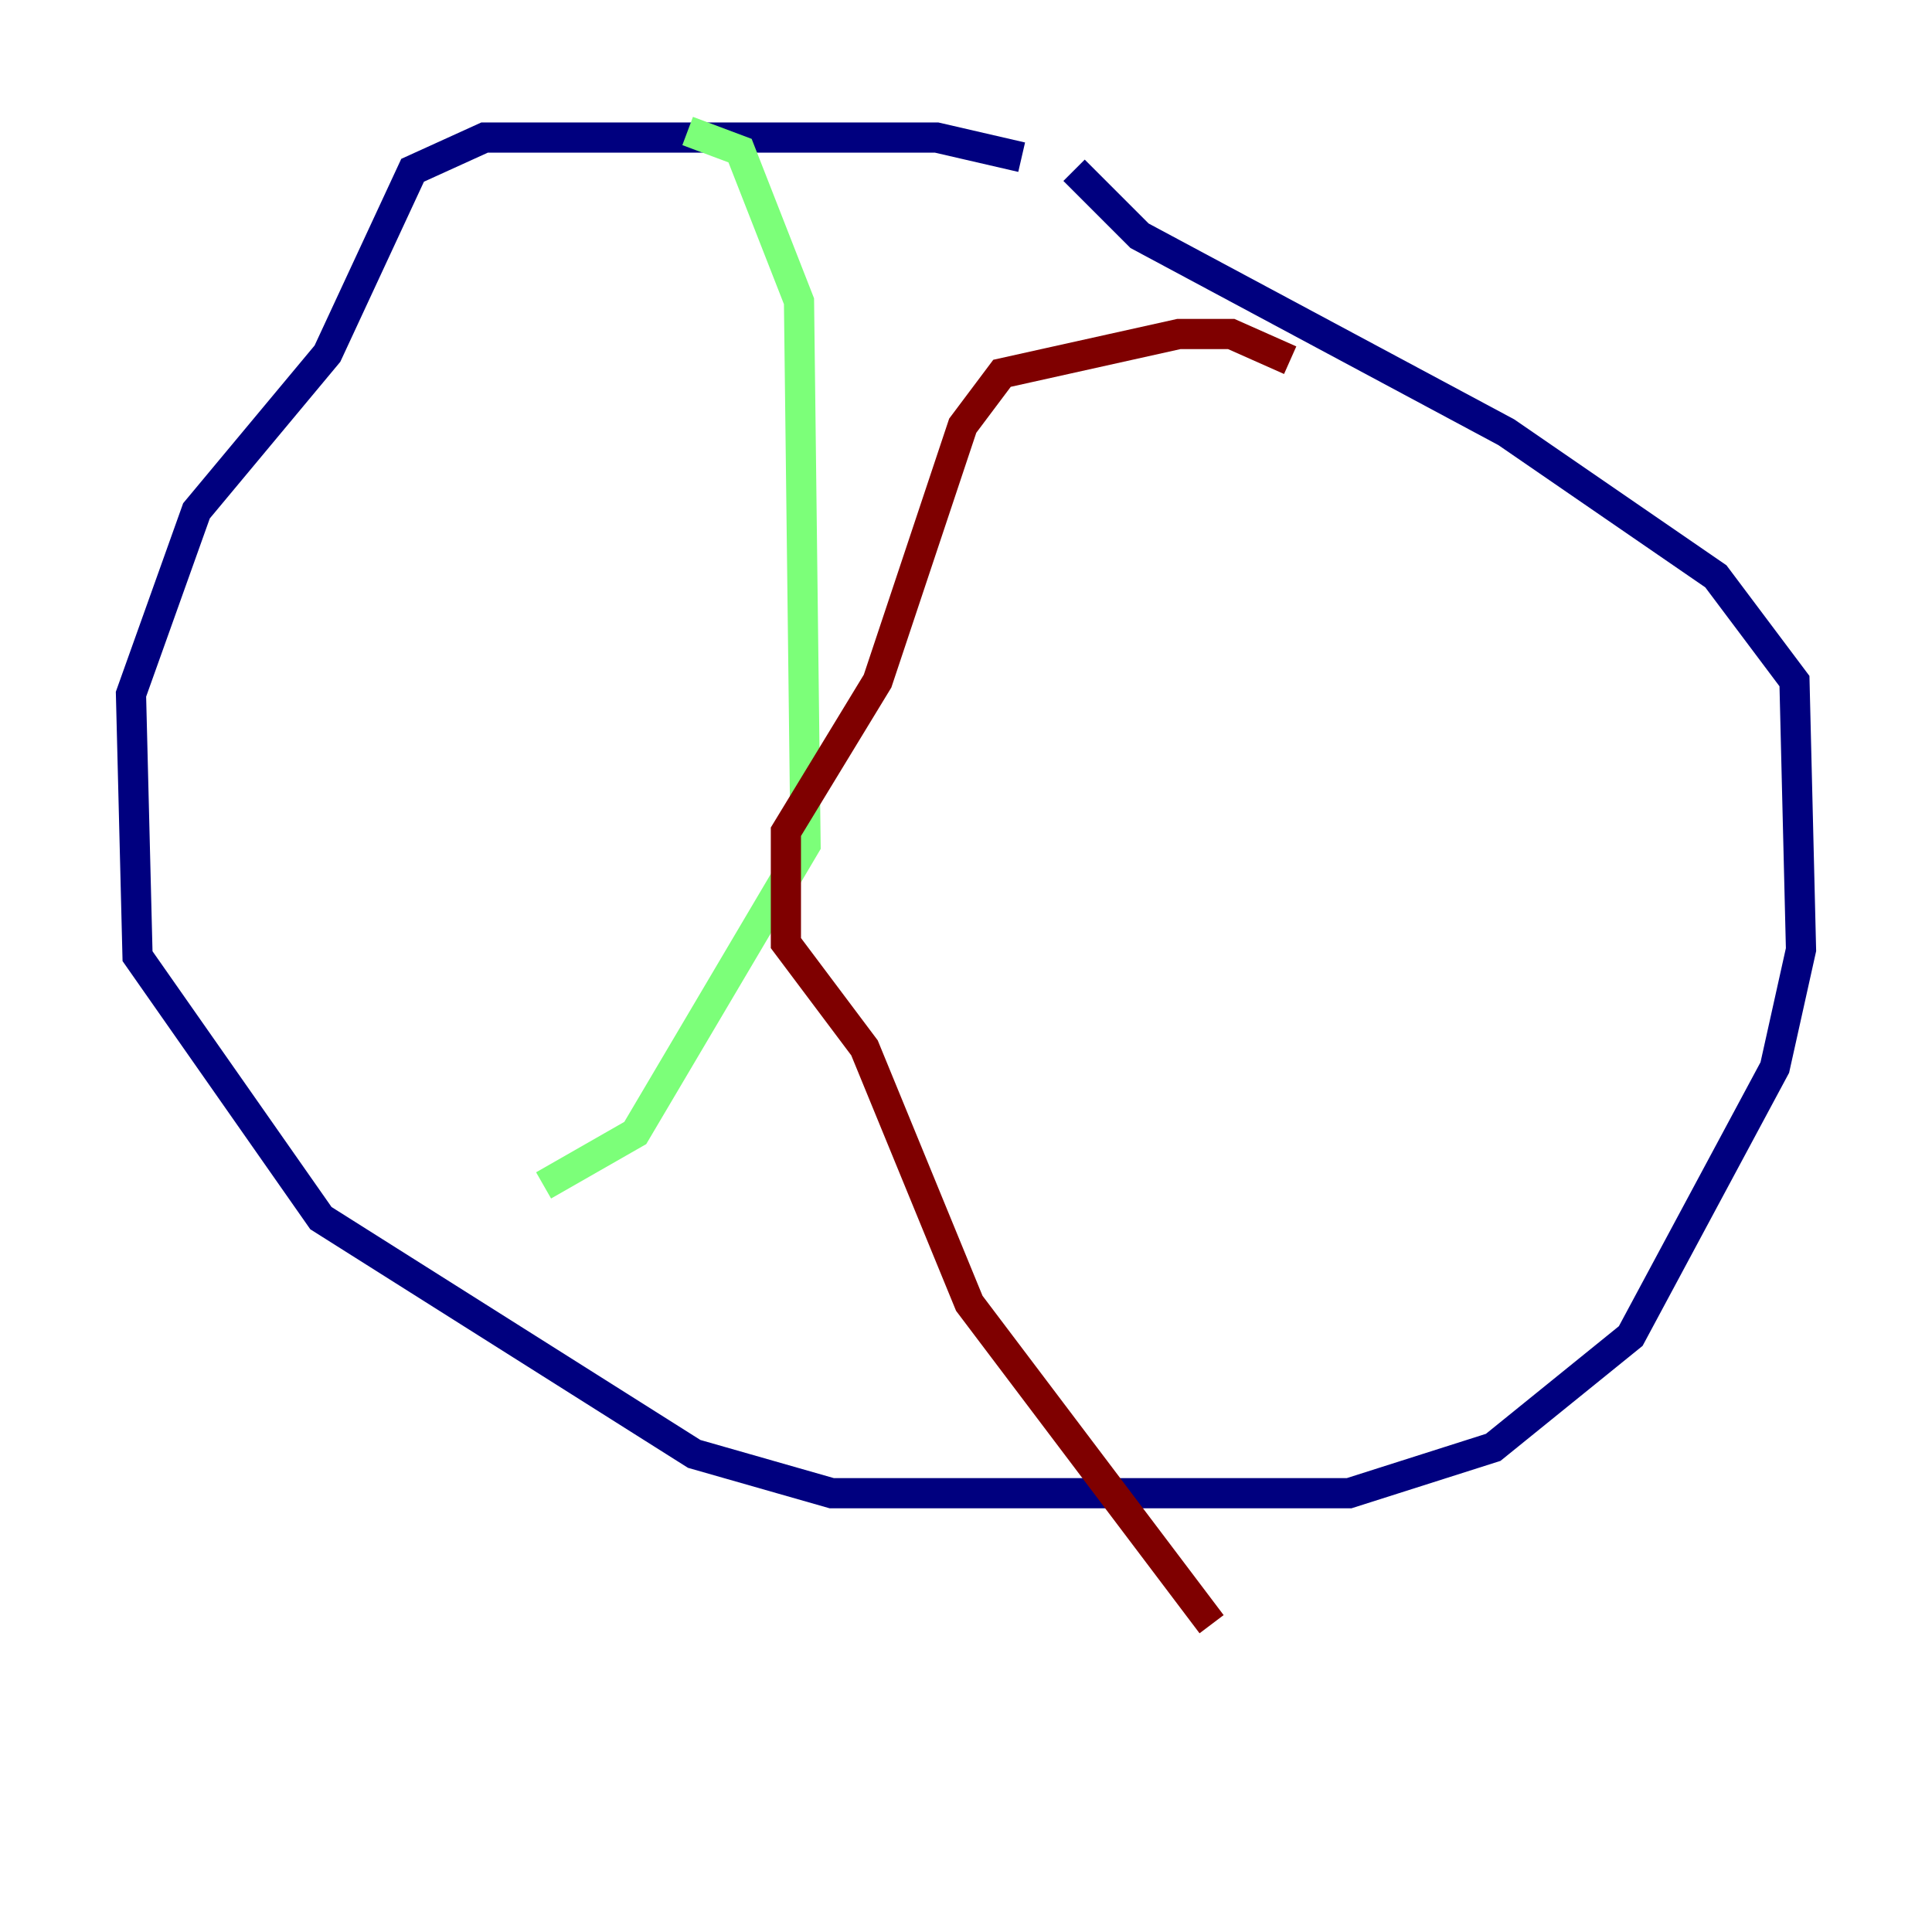 <?xml version="1.0" encoding="utf-8" ?>
<svg baseProfile="tiny" height="128" version="1.2" viewBox="0,0,128,128" width="128" xmlns="http://www.w3.org/2000/svg" xmlns:ev="http://www.w3.org/2001/xml-events" xmlns:xlink="http://www.w3.org/1999/xlink"><defs /><polyline fill="none" points="67.688,10.414 62.047,9.112 32.108,9.112 27.336,11.281 21.695,23.43 13.017,33.844 8.678,45.993 9.112,63.349 21.261,80.705 45.993,96.325 55.105,98.929 89.383,98.929 98.929,95.891 108.041,88.515 117.586,70.725 119.322,62.915 118.888,45.125 113.681,38.183 99.797,28.637 75.498,15.62 71.159,11.281" stroke="#00007f" stroke-width="2" /><polyline fill="none" points="45.559,8.678 49.031,9.98 52.936,19.959 53.37,55.973 42.088,75.064 36.014,78.536" stroke="#7cff79" stroke-width="2" /><polyline fill="none" points="85.478,23.864 81.573,22.129 78.102,22.129 66.386,24.732 63.783,28.203 58.142,45.125 52.068,55.105 52.068,62.481 57.275,69.424 64.217,86.346 80.271,107.607" stroke="#7f0000" stroke-width="2" /></svg>
